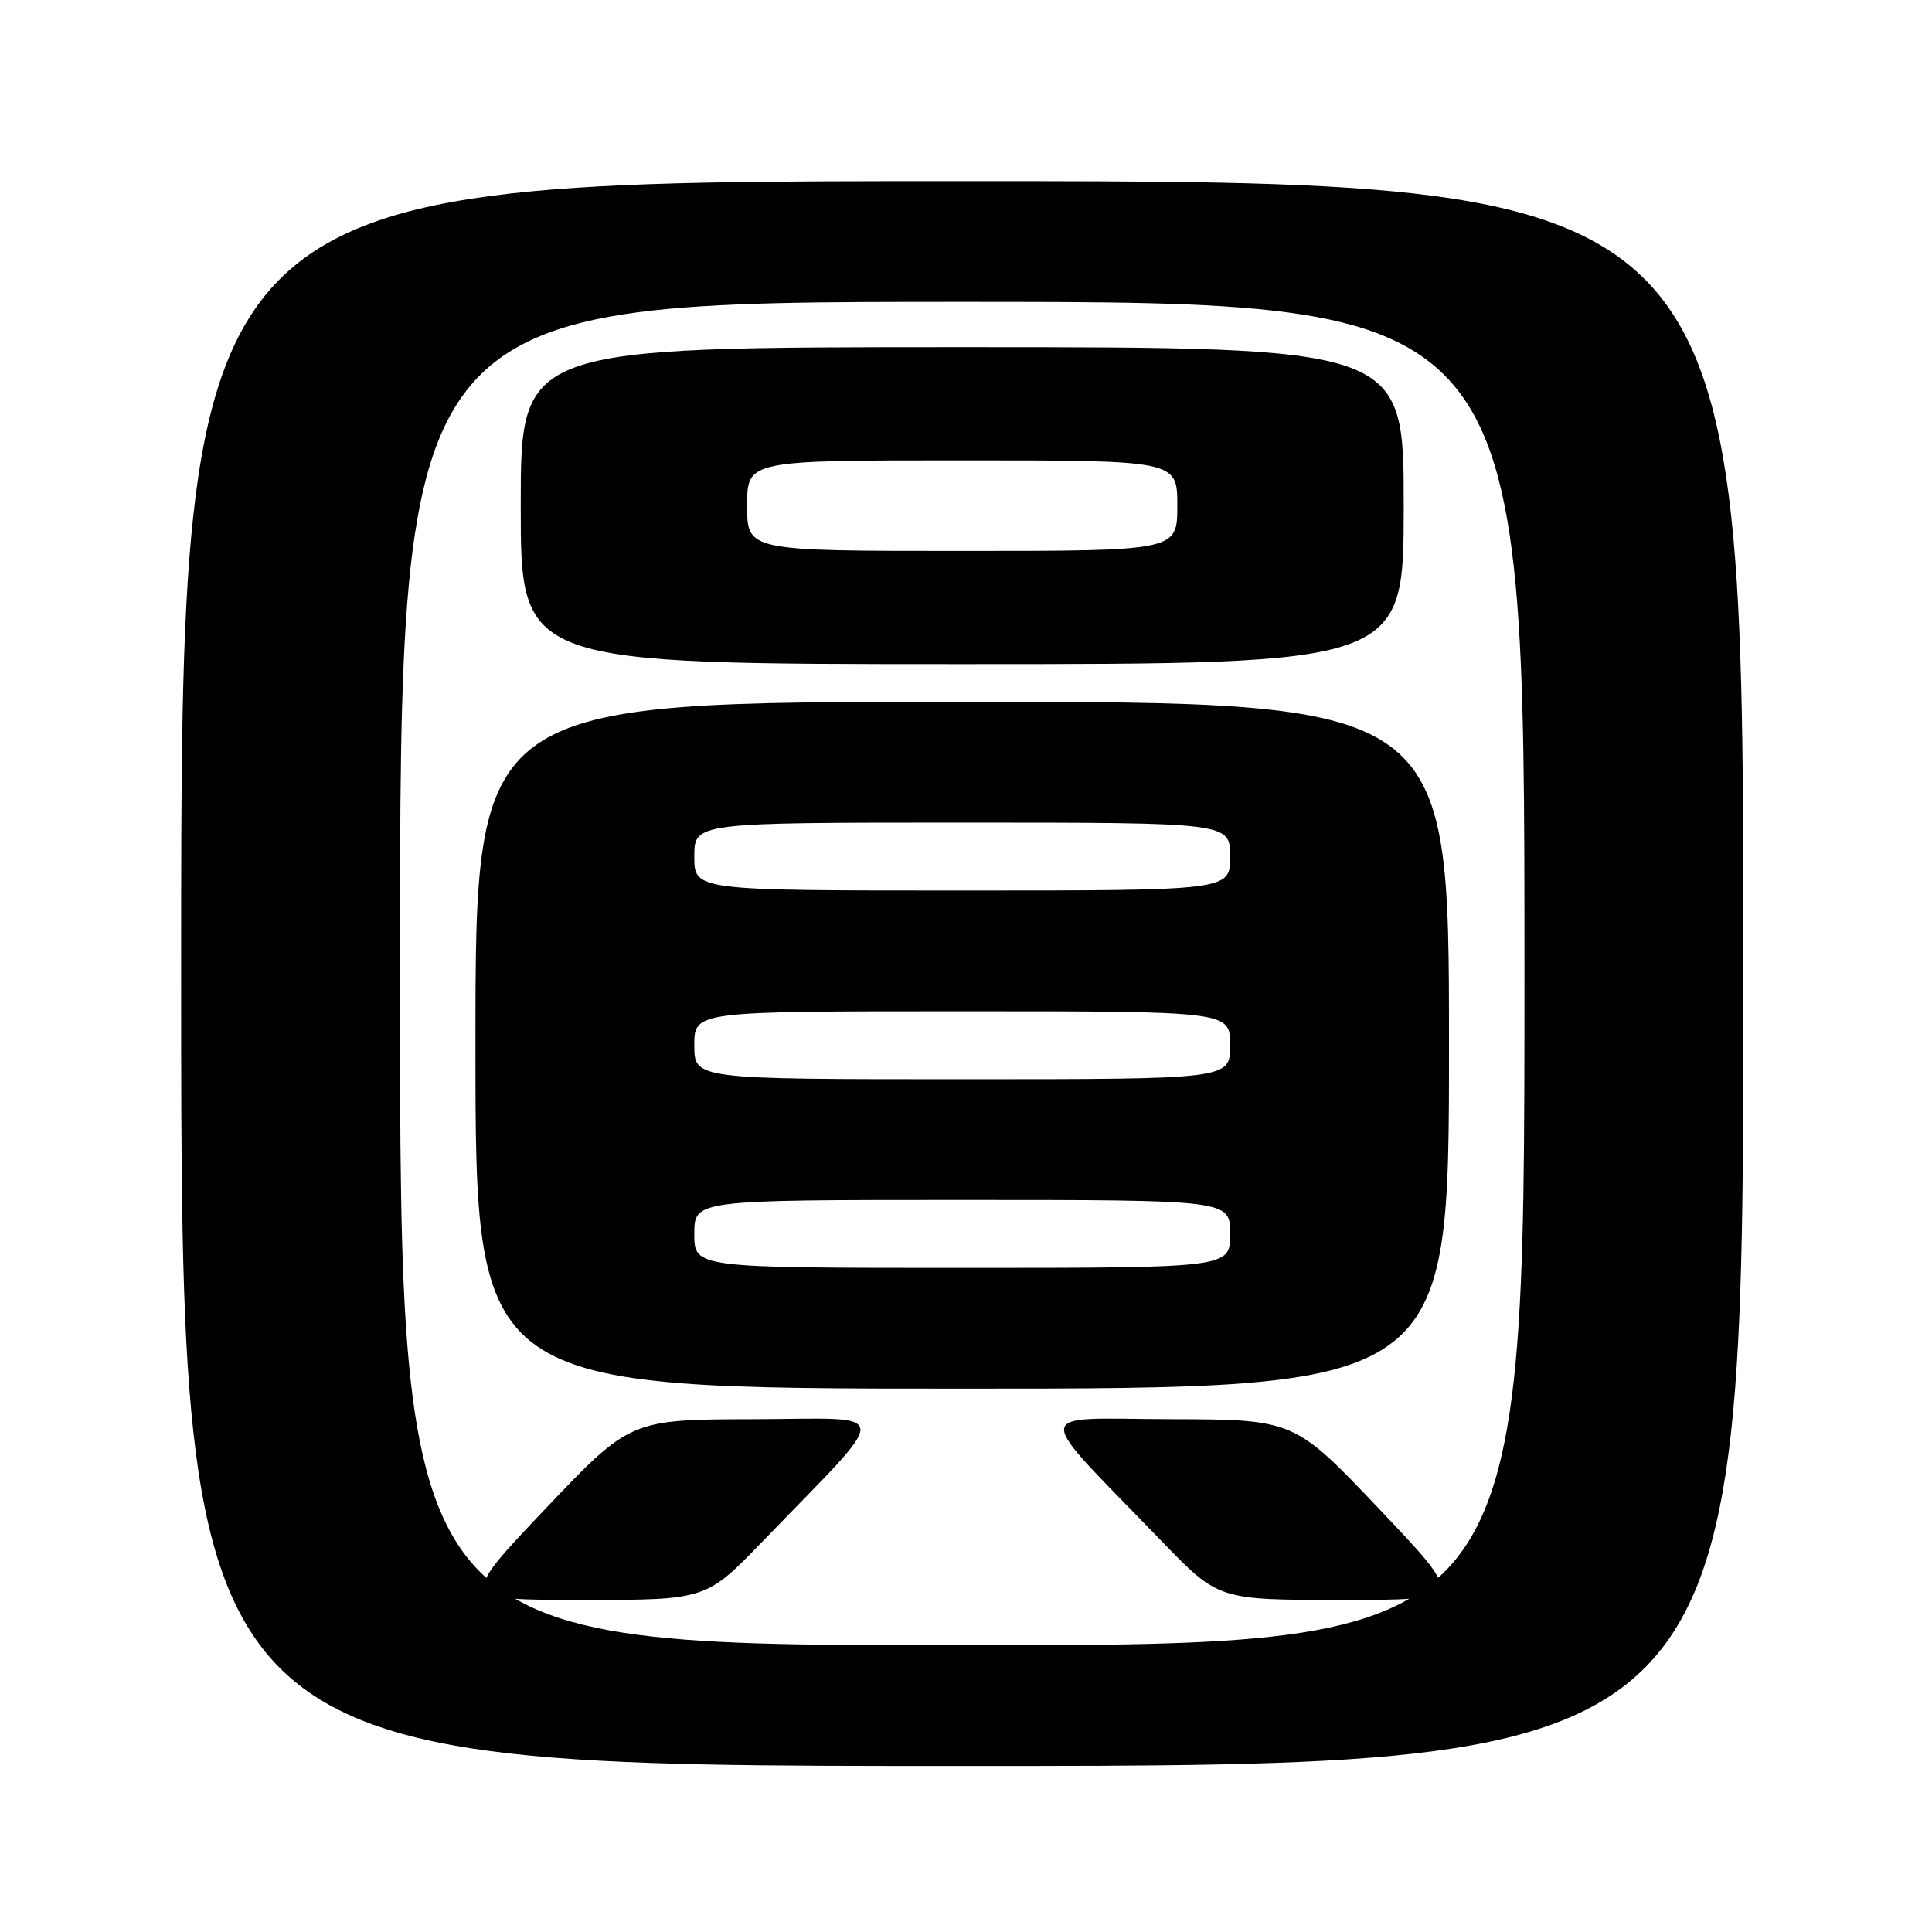 <?xml version="1.0" encoding="UTF-8" standalone="no"?>
<!DOCTYPE svg PUBLIC "-//W3C//DTD SVG 1.1//EN" "http://www.w3.org/Graphics/SVG/1.1/DTD/svg11.dtd" >
<svg xmlns="http://www.w3.org/2000/svg" xmlns:xlink="http://www.w3.org/1999/xlink" version="1.1" viewBox="0 0 256 256">
 <g >
 <path fill="currentColor"
d=" M 231.00 129.00 C 231.00 24.00 231.00 24.00 127.50 24.00 C 24.00 24.00 24.00 24.00 24.00 129.00 C 24.00 234.00 24.00 234.00 127.50 234.00 C 231.00 234.00 231.00 234.00 231.00 129.00 Z  M 53.00 129.00 C 53.00 40.00 53.00 40.00 127.50 40.00 C 202.00 40.00 202.00 40.00 202.00 129.00 C 202.00 218.00 202.00 218.00 127.50 218.00 C 53.00 218.00 53.00 218.00 53.00 129.00 Z  M 101.04 204.25 C 118.45 186.23 118.57 187.99 99.95 188.05 C 83.50 188.09 83.50 188.09 72.15 200.05 C 60.81 212.00 60.81 212.00 77.18 212.00 C 93.55 212.00 93.55 212.00 101.04 204.25 Z  M 182.85 200.05 C 171.50 188.09 171.50 188.09 155.05 188.05 C 136.43 187.99 136.55 186.23 153.96 204.25 C 161.45 212.00 161.45 212.00 177.82 212.00 C 194.19 212.00 194.19 212.00 182.85 200.05 Z  M 192.00 138.50 C 192.00 93.00 192.00 93.00 127.50 93.00 C 63.00 93.00 63.00 93.00 63.00 138.50 C 63.00 184.00 63.00 184.00 127.50 184.00 C 192.00 184.00 192.00 184.00 192.00 138.50 Z  M 186.00 67.00 C 186.00 46.00 186.00 46.00 127.50 46.00 C 69.00 46.00 69.00 46.00 69.00 67.00 C 69.00 88.00 69.00 88.00 127.50 88.00 C 186.00 88.00 186.00 88.00 186.00 67.00 Z  M 92.00 163.50 C 92.00 159.00 92.00 159.00 127.50 159.00 C 163.00 159.00 163.00 159.00 163.00 163.50 C 163.00 168.00 163.00 168.00 127.50 168.00 C 92.00 168.00 92.00 168.00 92.00 163.50 Z  M 92.00 138.50 C 92.00 134.00 92.00 134.00 127.50 134.00 C 163.00 134.00 163.00 134.00 163.00 138.50 C 163.00 143.00 163.00 143.00 127.50 143.00 C 92.00 143.00 92.00 143.00 92.00 138.50 Z  M 92.00 113.50 C 92.00 109.00 92.00 109.00 127.50 109.00 C 163.00 109.00 163.00 109.00 163.00 113.50 C 163.00 118.00 163.00 118.00 127.50 118.00 C 92.00 118.00 92.00 118.00 92.00 113.50 Z  M 99.00 67.00 C 99.00 61.00 99.00 61.00 127.50 61.00 C 156.00 61.00 156.00 61.00 156.00 67.00 C 156.00 73.00 156.00 73.00 127.50 73.00 C 99.00 73.00 99.00 73.00 99.00 67.00 Z "/>
</g>
</svg>